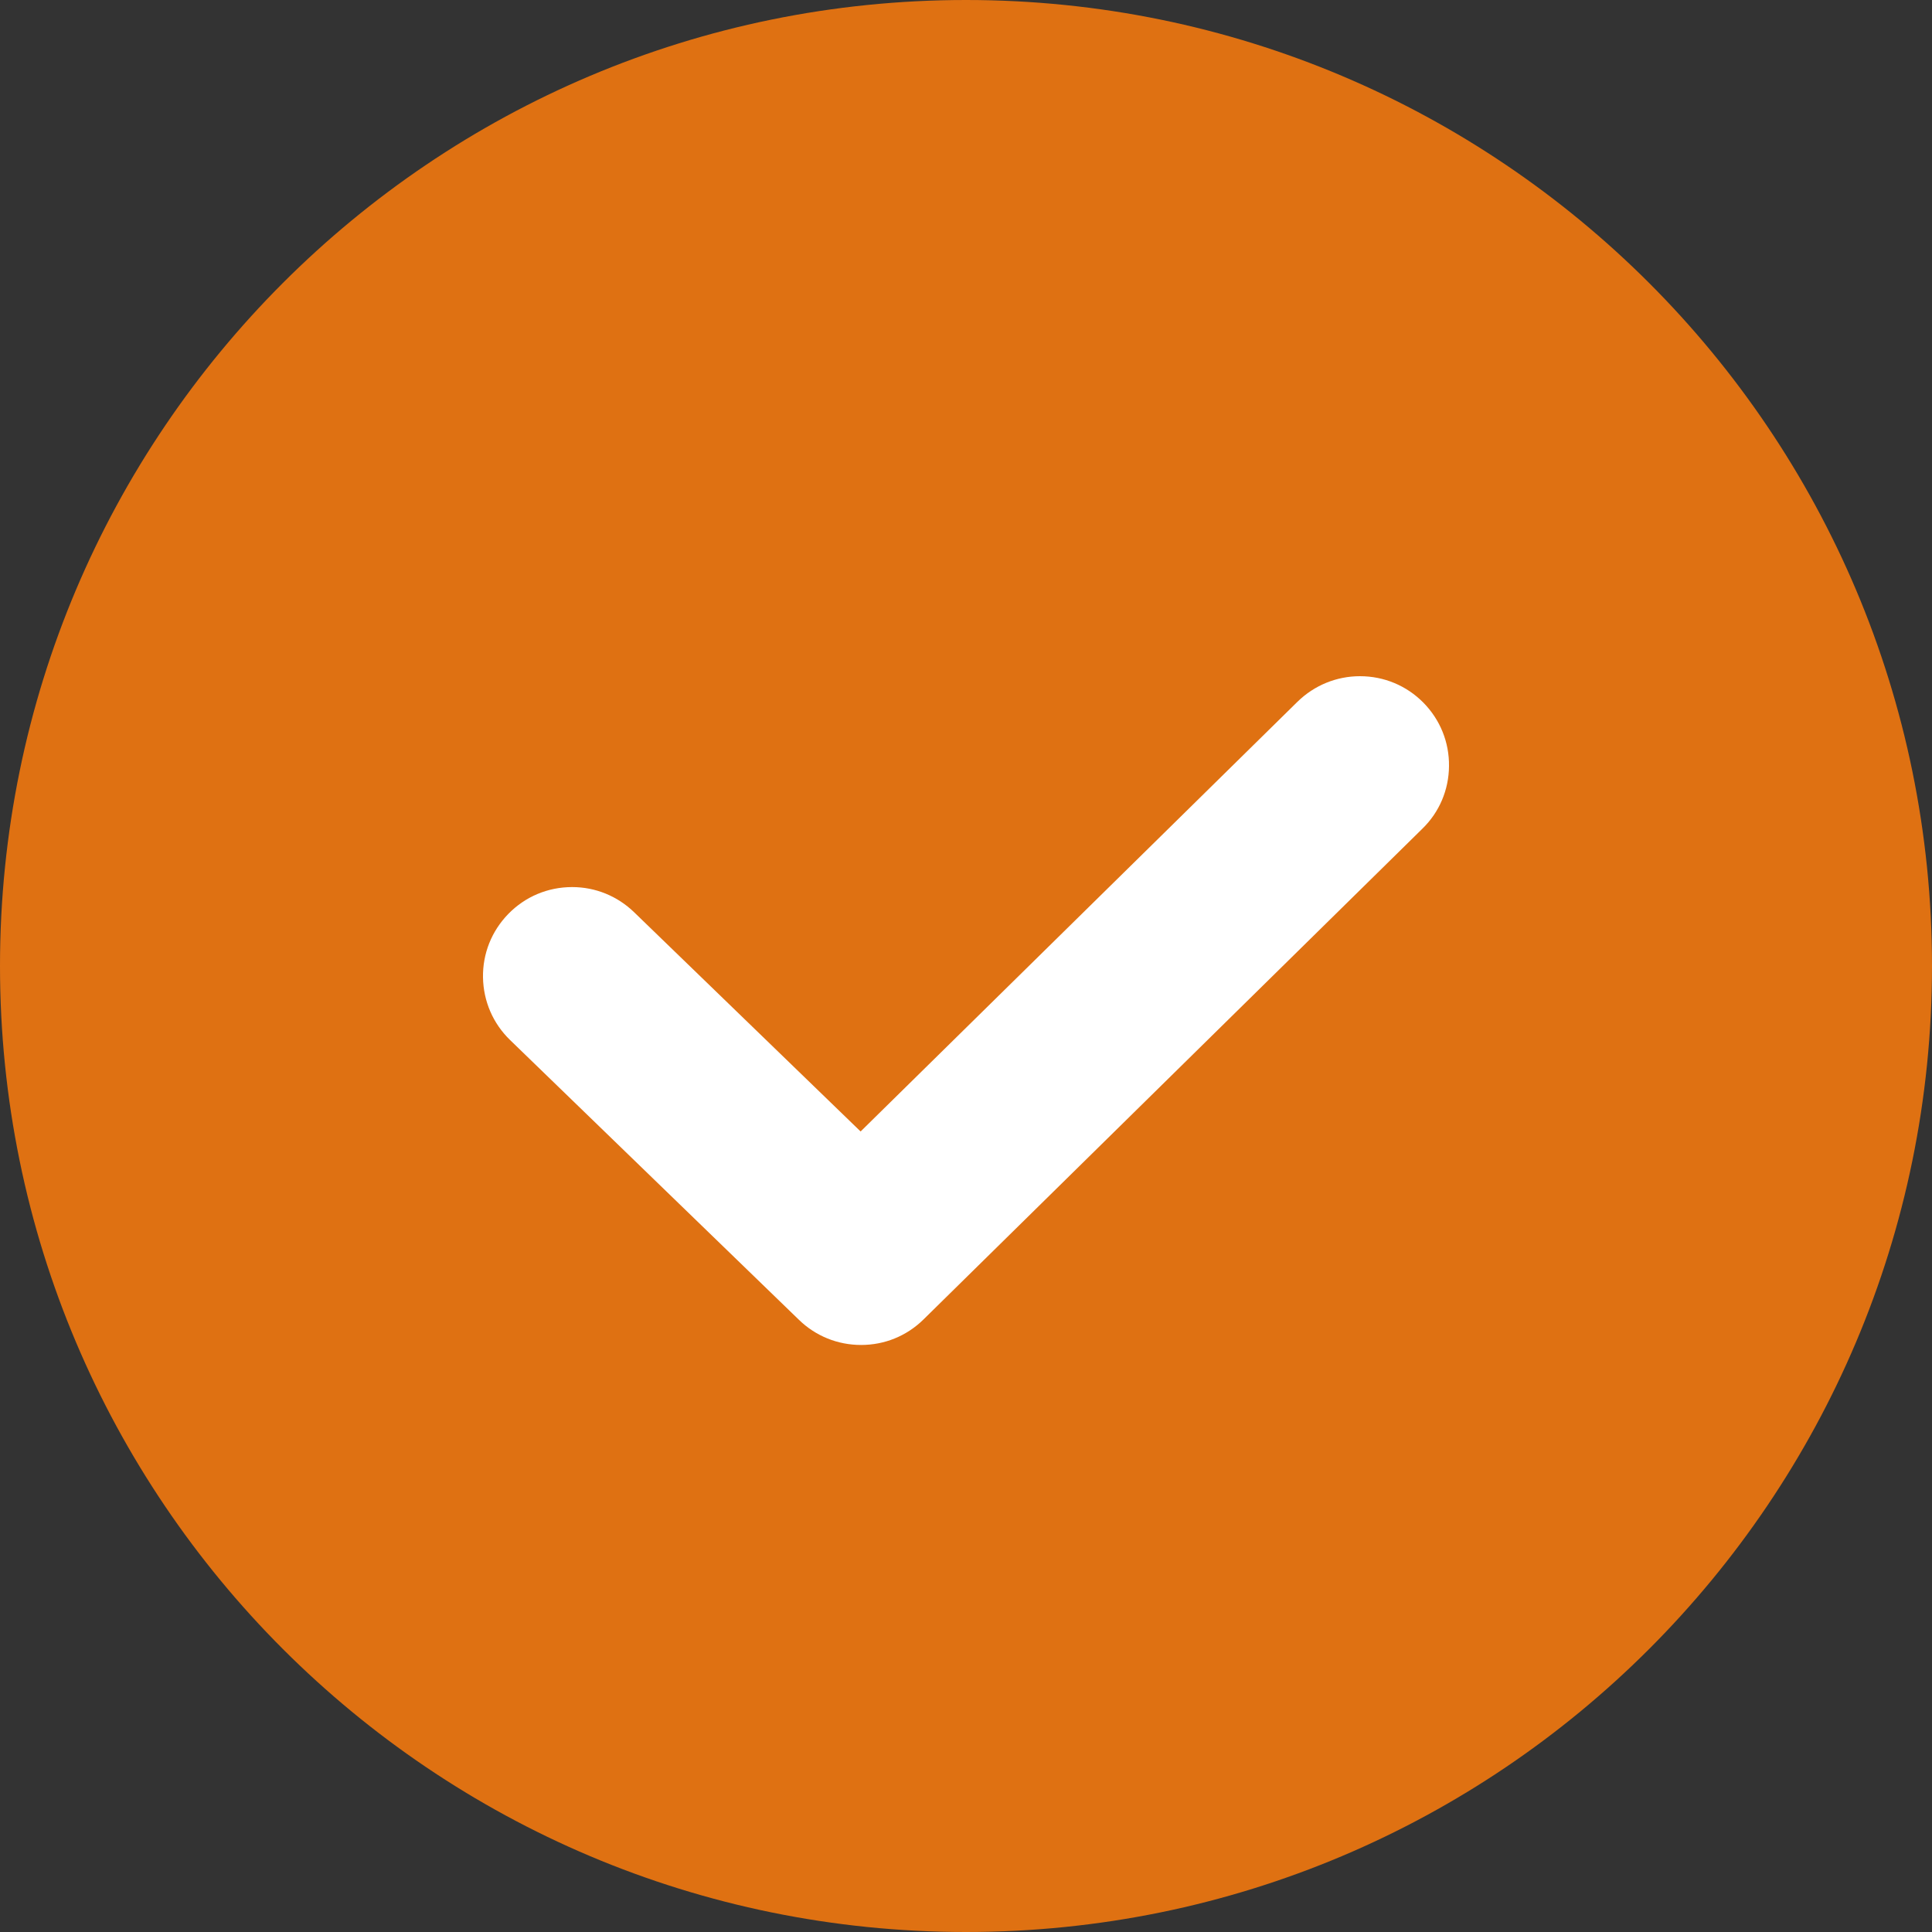 <svg width="20" height="20" viewBox="0 0 20 20" fill="none" xmlns="http://www.w3.org/2000/svg">
<rect x="0" y="0" width="20" height="20" fill="#333333" stroke="none"/>
<path fill-rule="evenodd" clip-rule="evenodd" d="M10 20C15.523 20 20 15.523 20 10C20 4.477 15.523 0 10 0C4.477 0 0 4.477 0 10C0 15.523 4.477 20 10 20Z" fill="#DF7112"/>
<path fill-rule="evenodd" clip-rule="evenodd" d="M14.735 7.274C14.56 7.097 14.327 7 14.078 7C13.836 7 13.606 7.094 13.432 7.264L8.909 11.713L6.564 9.443C6.391 9.276 6.164 9.183 5.923 9.183C5.672 9.183 5.437 9.281 5.261 9.462C5.089 9.639 4.996 9.872 5 10.118C5.004 10.365 5.104 10.596 5.281 10.767L8.271 13.663C8.444 13.831 8.672 13.923 8.914 13.923C9.156 13.923 9.385 13.831 9.56 13.659L14.724 8.579C14.9 8.408 14.998 8.177 15 7.931C15.003 7.684 14.909 7.451 14.735 7.274Z" fill="white"/>
</svg>
